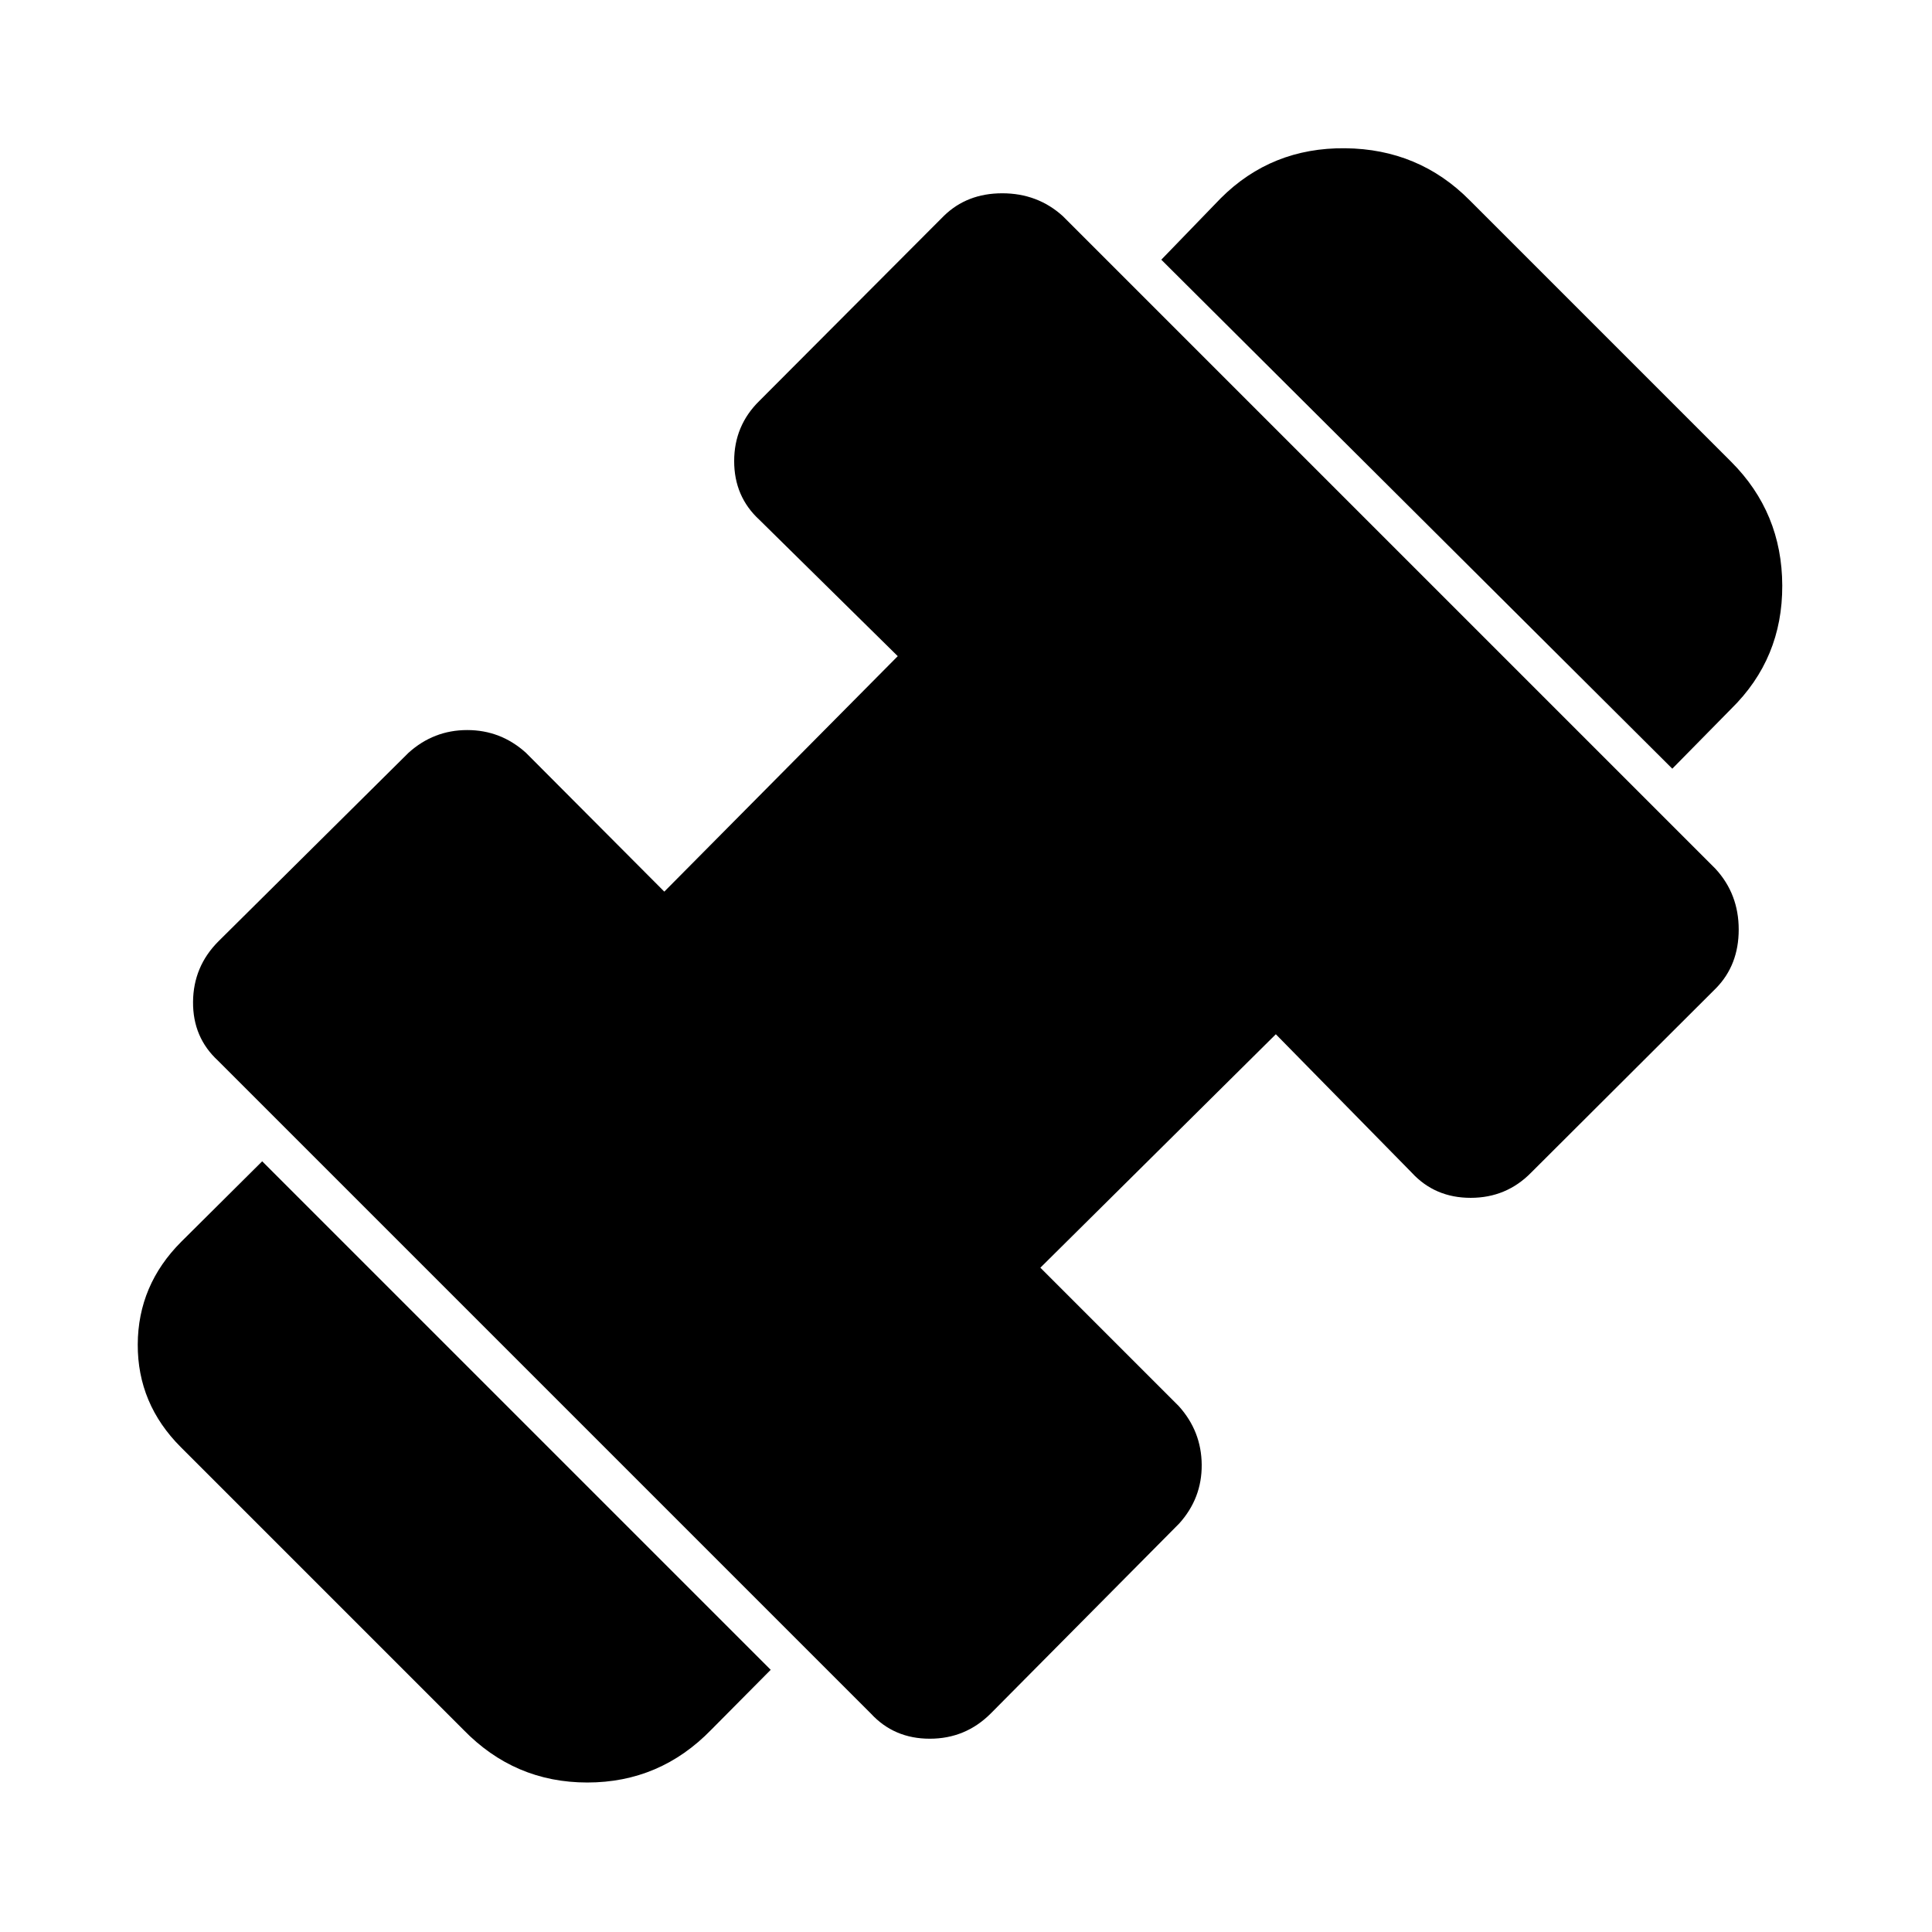 <svg xmlns="http://www.w3.org/2000/svg" height="48" viewBox="0 96 960 960" width="48"><path d="M830.957 477.957 577.043 225.043l29.522-30.521q25.239-25.239 61.859-24.859 36.619.38 61.859 25.859l129.956 129.956q25.239 25.239 25.359 61.479.119 36.239-25.359 61.239l-29.282 29.761ZM353.435 955.478q-25.478 26.239-61.598 26.239t-61.598-26.239L89.848 815.087q-21.522-21.522-21.402-51.044.12-29.521 21.64-51.043l40.197-39.957 252.674 252.674-29.522 29.761Zm138.848-8.043Q479.761 959.957 462 959.957q-17.761 0-29.283-12.522L108.326 623.043q-12.522-11.521-12.402-29.163.12-17.641 12.641-30.163L203 470.043q12.522-11.282 29.163-11.282t29.163 11.282l68.761 69 116-117-68.761-67.76q-12.522-11.522-12.522-29.163 0-17.642 12.522-29.924l91.631-91.87q11.521-11.283 29.043-11.283t30.043 11.283l324.392 324.391q11.522 12.522 11.522 30.163 0 17.642-11.283 29.163l-91.87 91.631q-12.282 12.522-30.043 12.522t-29.283-12.522l-67.521-68.761-117 116 68.76 68.761Q597 807.196 597.12 823.837q.119 16.641-11.163 29.163l-93.674 94.435Z"/></svg>